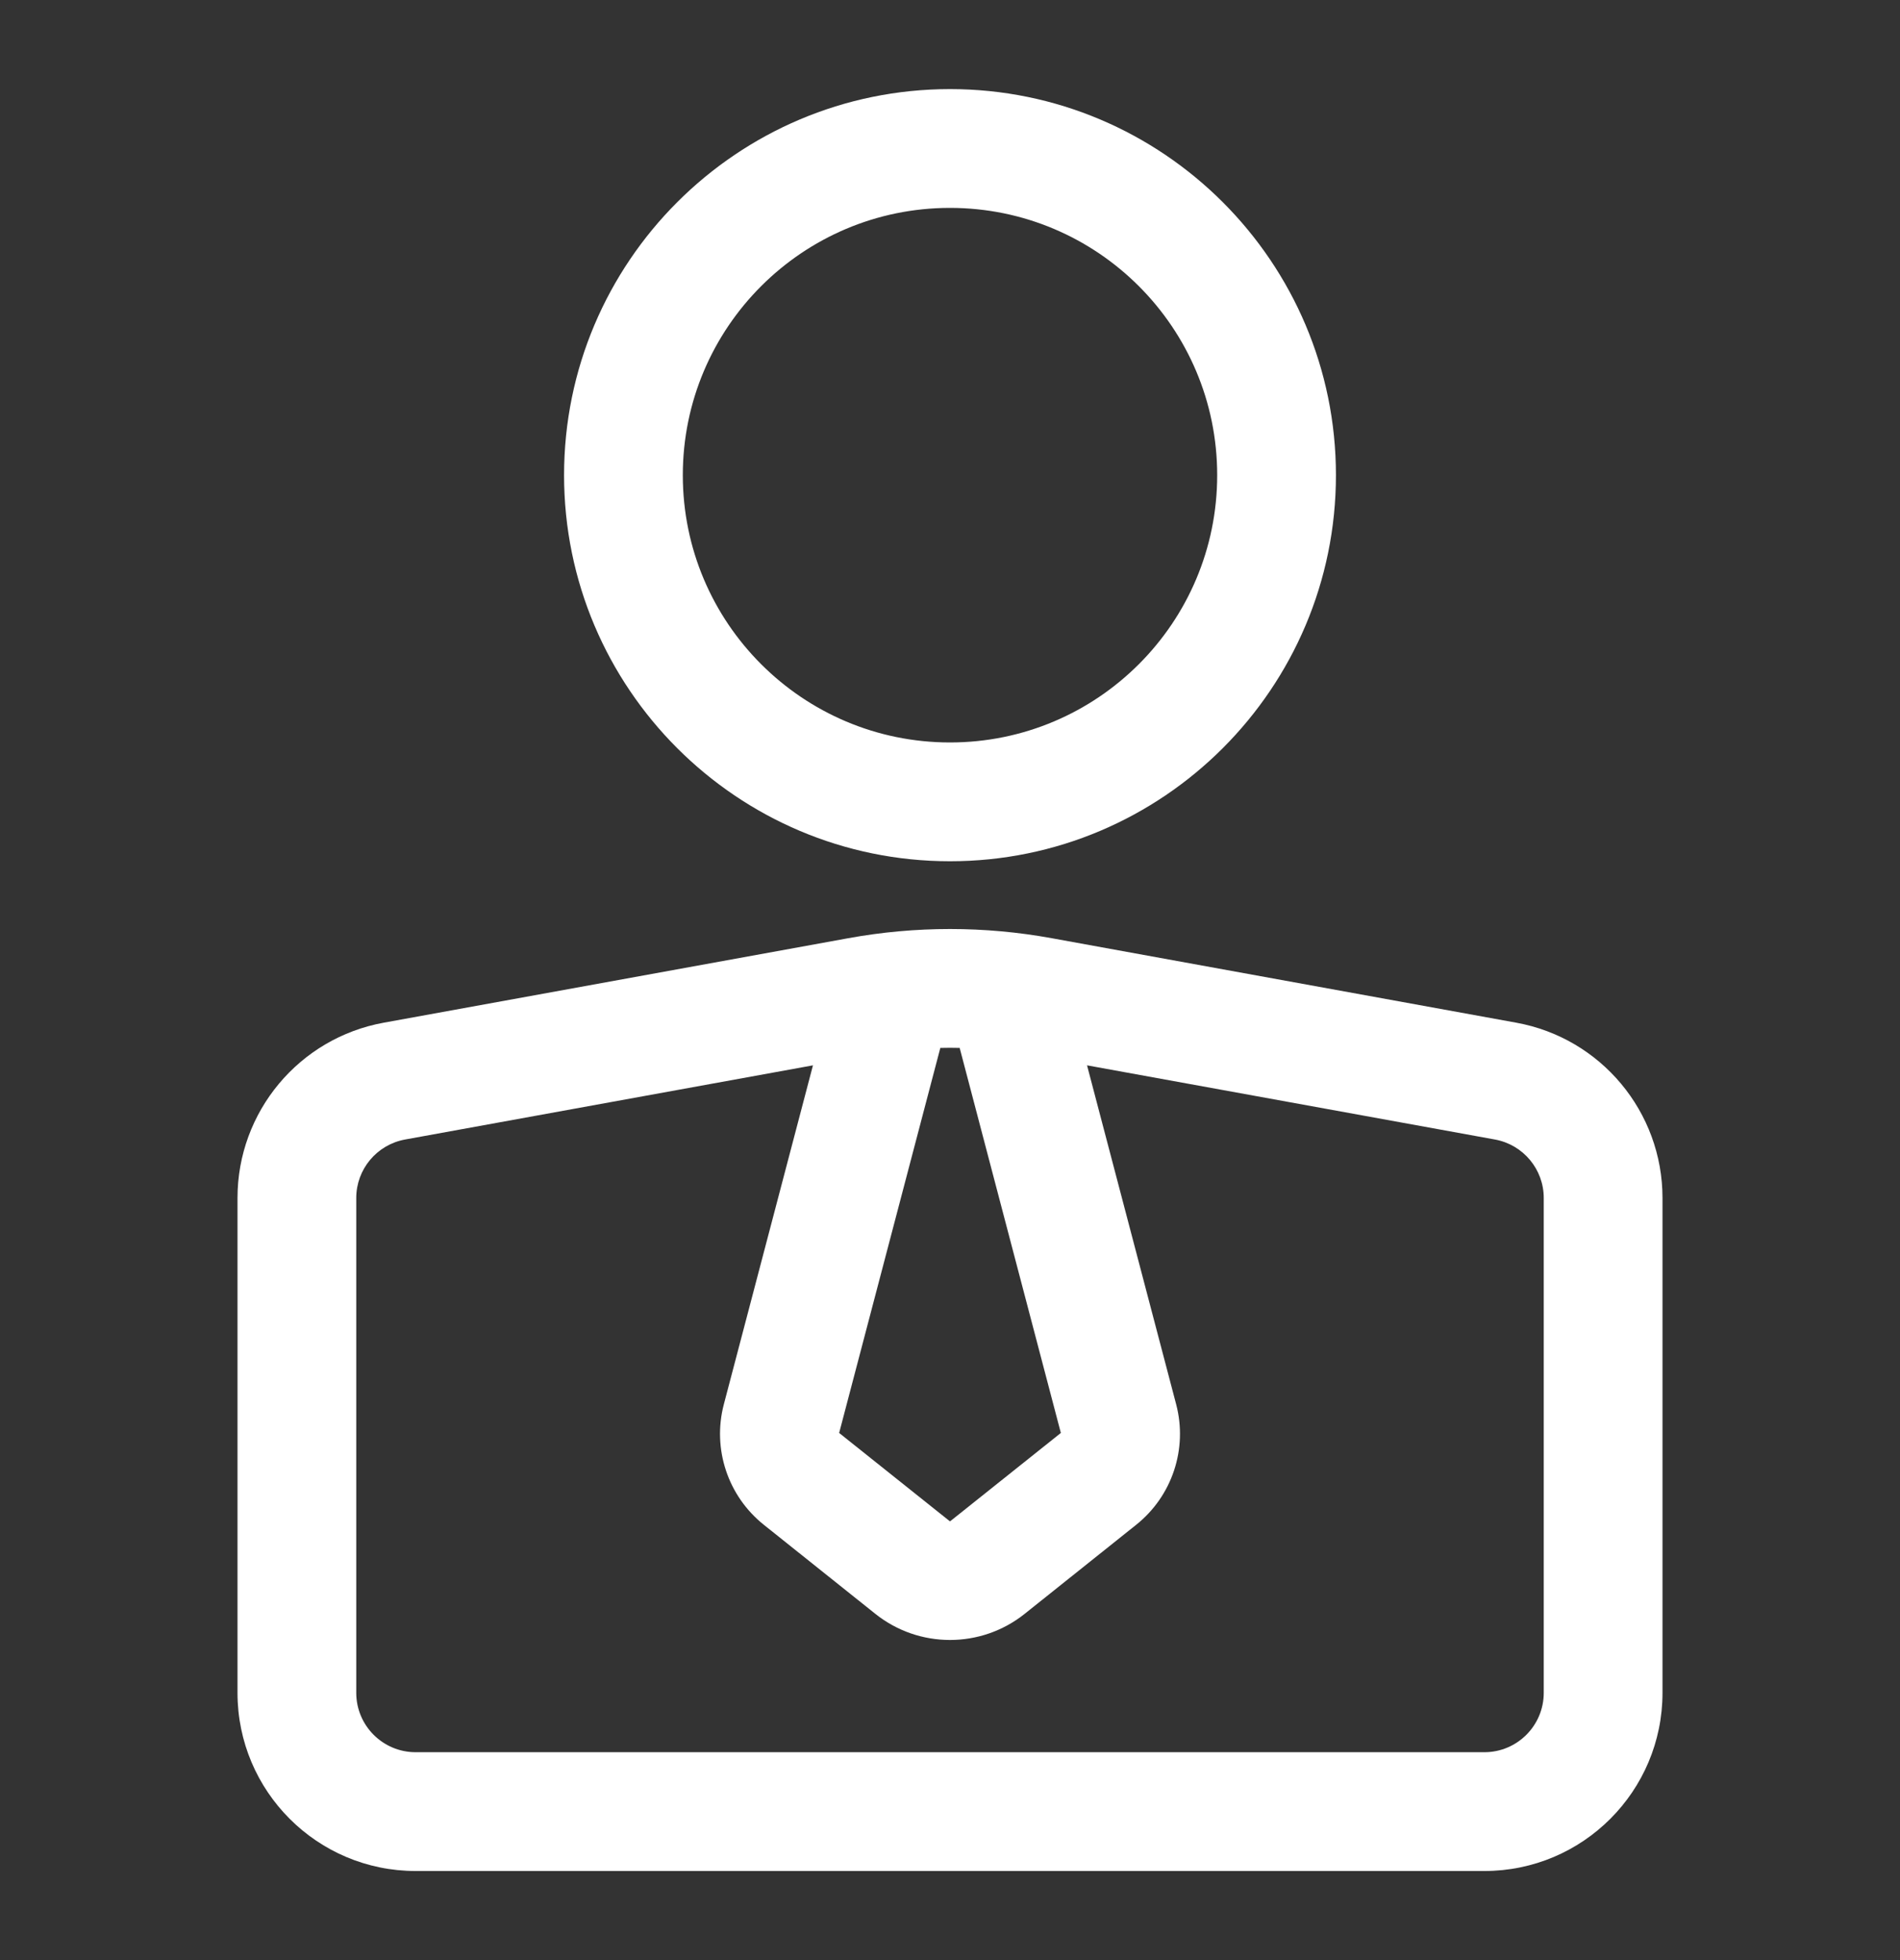 <svg width="32" height="33" viewBox="0 0 32 33" fill="none" xmlns="http://www.w3.org/2000/svg">
<rect x="0" y="0" width="32" height="33" fill="#333333" stroke="none"/>
<g clip-path="url(#clip0_4_27)">
<path fill-rule="evenodd" clip-rule="evenodd" d="M4 28.5C4 30.157 5.343 31.5 7 31.5H25C26.657 31.5 28 30.157 28 28.5C28 26.166 28 22.35 28 20.169C28 18.719 26.963 17.477 25.537 17.218C23.423 16.833 19.778 16.17 17.716 15.796C16.581 15.589 15.419 15.589 14.284 15.796C12.222 16.17 8.577 16.833 6.463 17.218C5.037 17.477 4 18.719 4 20.169V28.5ZM18.308 17.936L19.809 23.643C20.006 24.392 19.742 25.187 19.136 25.671C18.624 26.079 17.817 26.723 17.257 27.171C16.522 27.757 15.478 27.757 14.743 27.171C14.183 26.723 13.376 26.079 12.864 25.671C12.258 25.187 11.994 24.392 12.191 23.643L13.692 17.936L6.821 19.185C6.346 19.272 6 19.686 6 20.169V28.5C6 29.052 6.448 29.5 7 29.5C11.184 29.5 20.816 29.5 25 29.5C25.552 29.5 26 29.052 26 28.5C26 26.166 26 22.35 26 20.169C26 19.686 25.654 19.272 25.179 19.185L18.308 17.936ZM16.163 17.643C16.054 17.64 15.946 17.64 15.837 17.643L14.133 24.125L15.991 25.607C15.996 25.612 16.004 25.612 16.009 25.607L17.867 24.125L16.163 17.643ZM16 1.5C12.413 1.5 9.5 4.413 9.5 8C9.5 11.587 12.413 14.5 16 14.5C19.587 14.5 22.5 11.587 22.5 8C22.5 4.413 19.587 1.5 16 1.5ZM16 3.5C18.484 3.5 20.5 5.516 20.5 8C20.5 10.484 18.484 12.5 16 12.5C13.516 12.5 11.5 10.484 11.5 8C11.5 5.516 13.516 3.5 16 3.5Z" fill="white"/>
</g>
<defs>
<clipPath id="clip0_4_27">
<rect width="32" height="32" fill="white" transform="translate(0 0.5)"/>
</clipPath>
</defs>
</svg>
